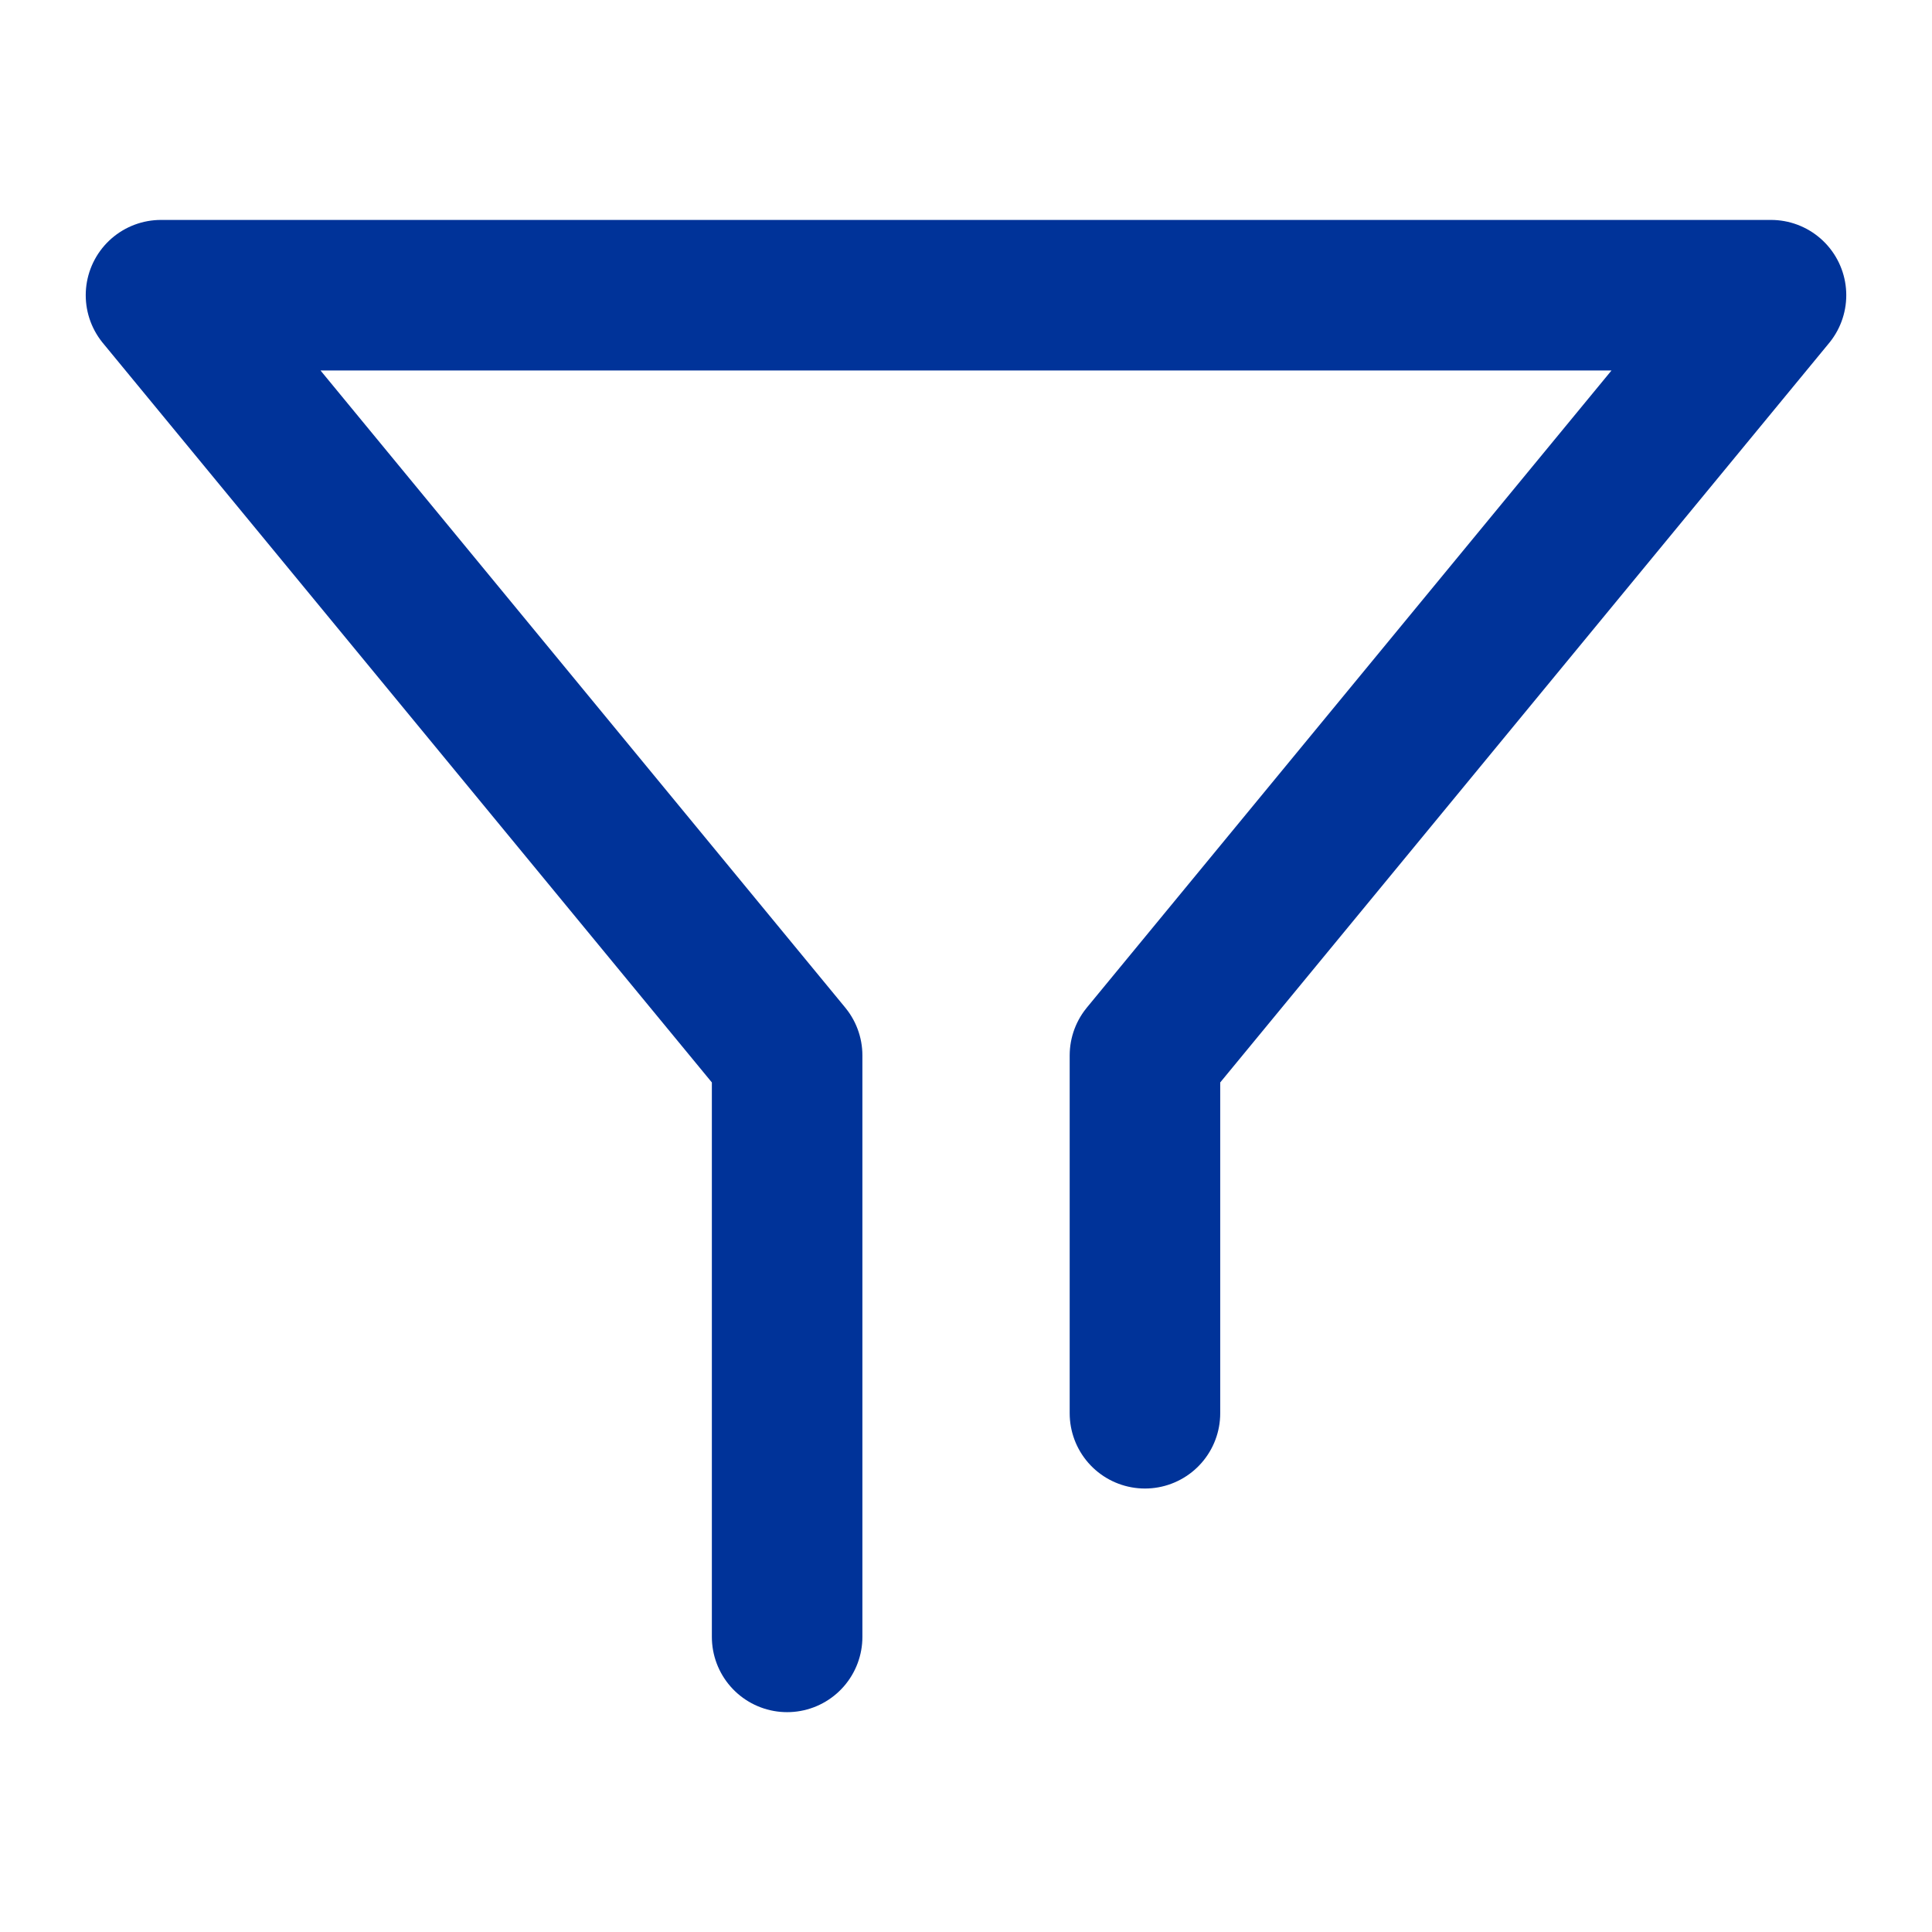 <svg data-name="Group 23317" xmlns="http://www.w3.org/2000/svg" width="24" height="24" viewBox="0 0 24 24">
    <defs>
        <clipPath id="sg1i6zvnza">
            <path data-name="Rectangle 4060" style="fill:none" d="M0 0h24v24H0z"/>
        </clipPath>
    </defs>
    <g data-name="Group 23316" style="clip-path:url(#sg1i6zvnza)">
        <path data-name="Path 14385" d="M14.223 17.556v-4.445L22 3.667H2l7.778 9.444v7.223" style="stroke:#039;stroke-linecap:round;stroke-linejoin:round;stroke-width:1.87px;fill:none"/>
    </g>
</svg>
